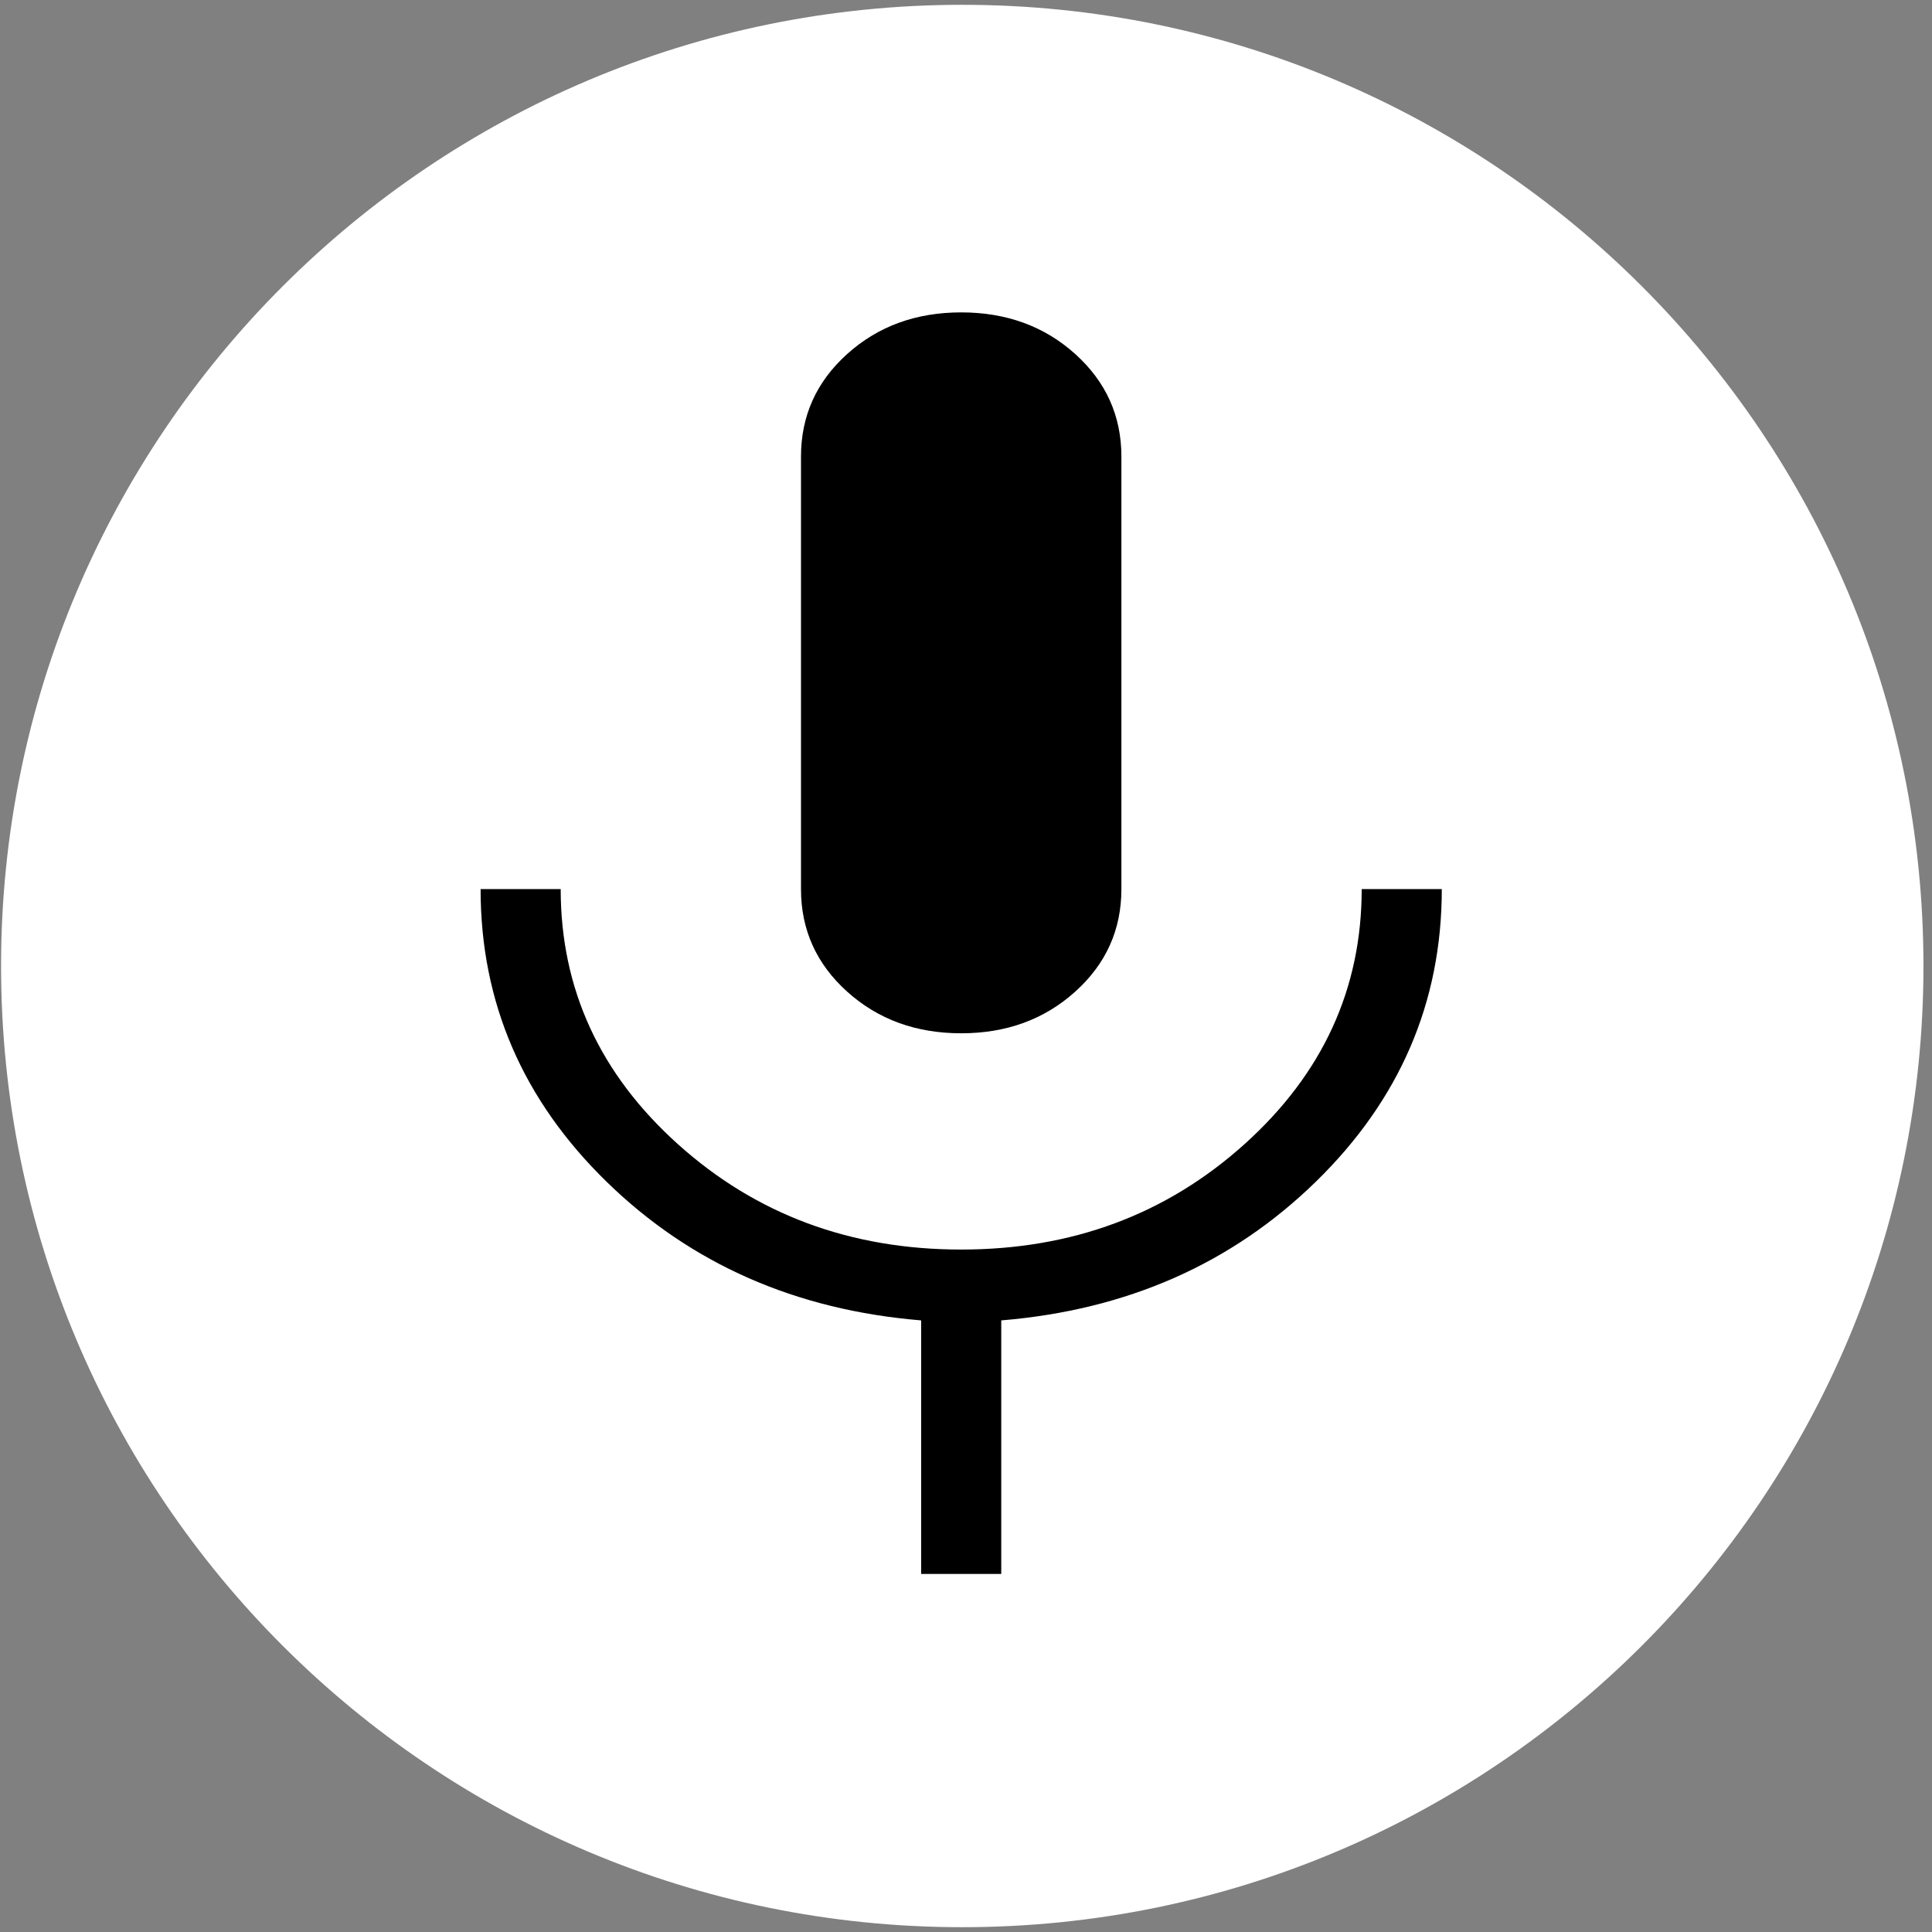 <svg width="201" height="201" viewBox="0 0 201 201" fill="none" xmlns="http://www.w3.org/2000/svg">
<rect x="0" y="0" width="201" height="201" fill="#808080" stroke="none"/>
<path d="M200.111 100.5C200.111 155.728 155.339 200.5 100.111 200.5C44.882 200.5 0.111 155.728 0.111 100.5C0.111 45.272 44.882 0.5 100.111 0.5C155.339 0.5 200.111 45.272 200.111 100.5Z" fill="white"/>
<path d="M100 107.5C95.299 107.5 91.346 106.058 88.141 103.173C84.936 100.288 83.333 96.731 83.333 92.5V47.5C83.333 43.269 84.936 39.712 88.141 36.827C91.346 33.942 95.299 32.5 100 32.5C104.701 32.5 108.654 33.942 111.859 36.827C115.064 39.712 116.667 43.269 116.667 47.5V92.5C116.667 96.731 115.064 100.288 111.859 103.173C108.654 106.058 104.701 107.5 100 107.5ZM95.833 163.75V137.37C82.778 136.293 71.875 131.491 63.125 122.962C54.375 114.433 50 104.279 50 92.5H58.333C58.333 102.875 62.396 111.719 70.521 119.031C78.646 126.344 88.472 130 100 130C111.528 130 121.354 126.344 129.479 119.031C137.604 111.719 141.667 102.875 141.667 92.5H150C150 104.279 145.625 114.433 136.875 122.962C128.125 131.491 117.222 136.293 104.167 137.37V163.75H95.833Z" fill="black"/>
</svg>
